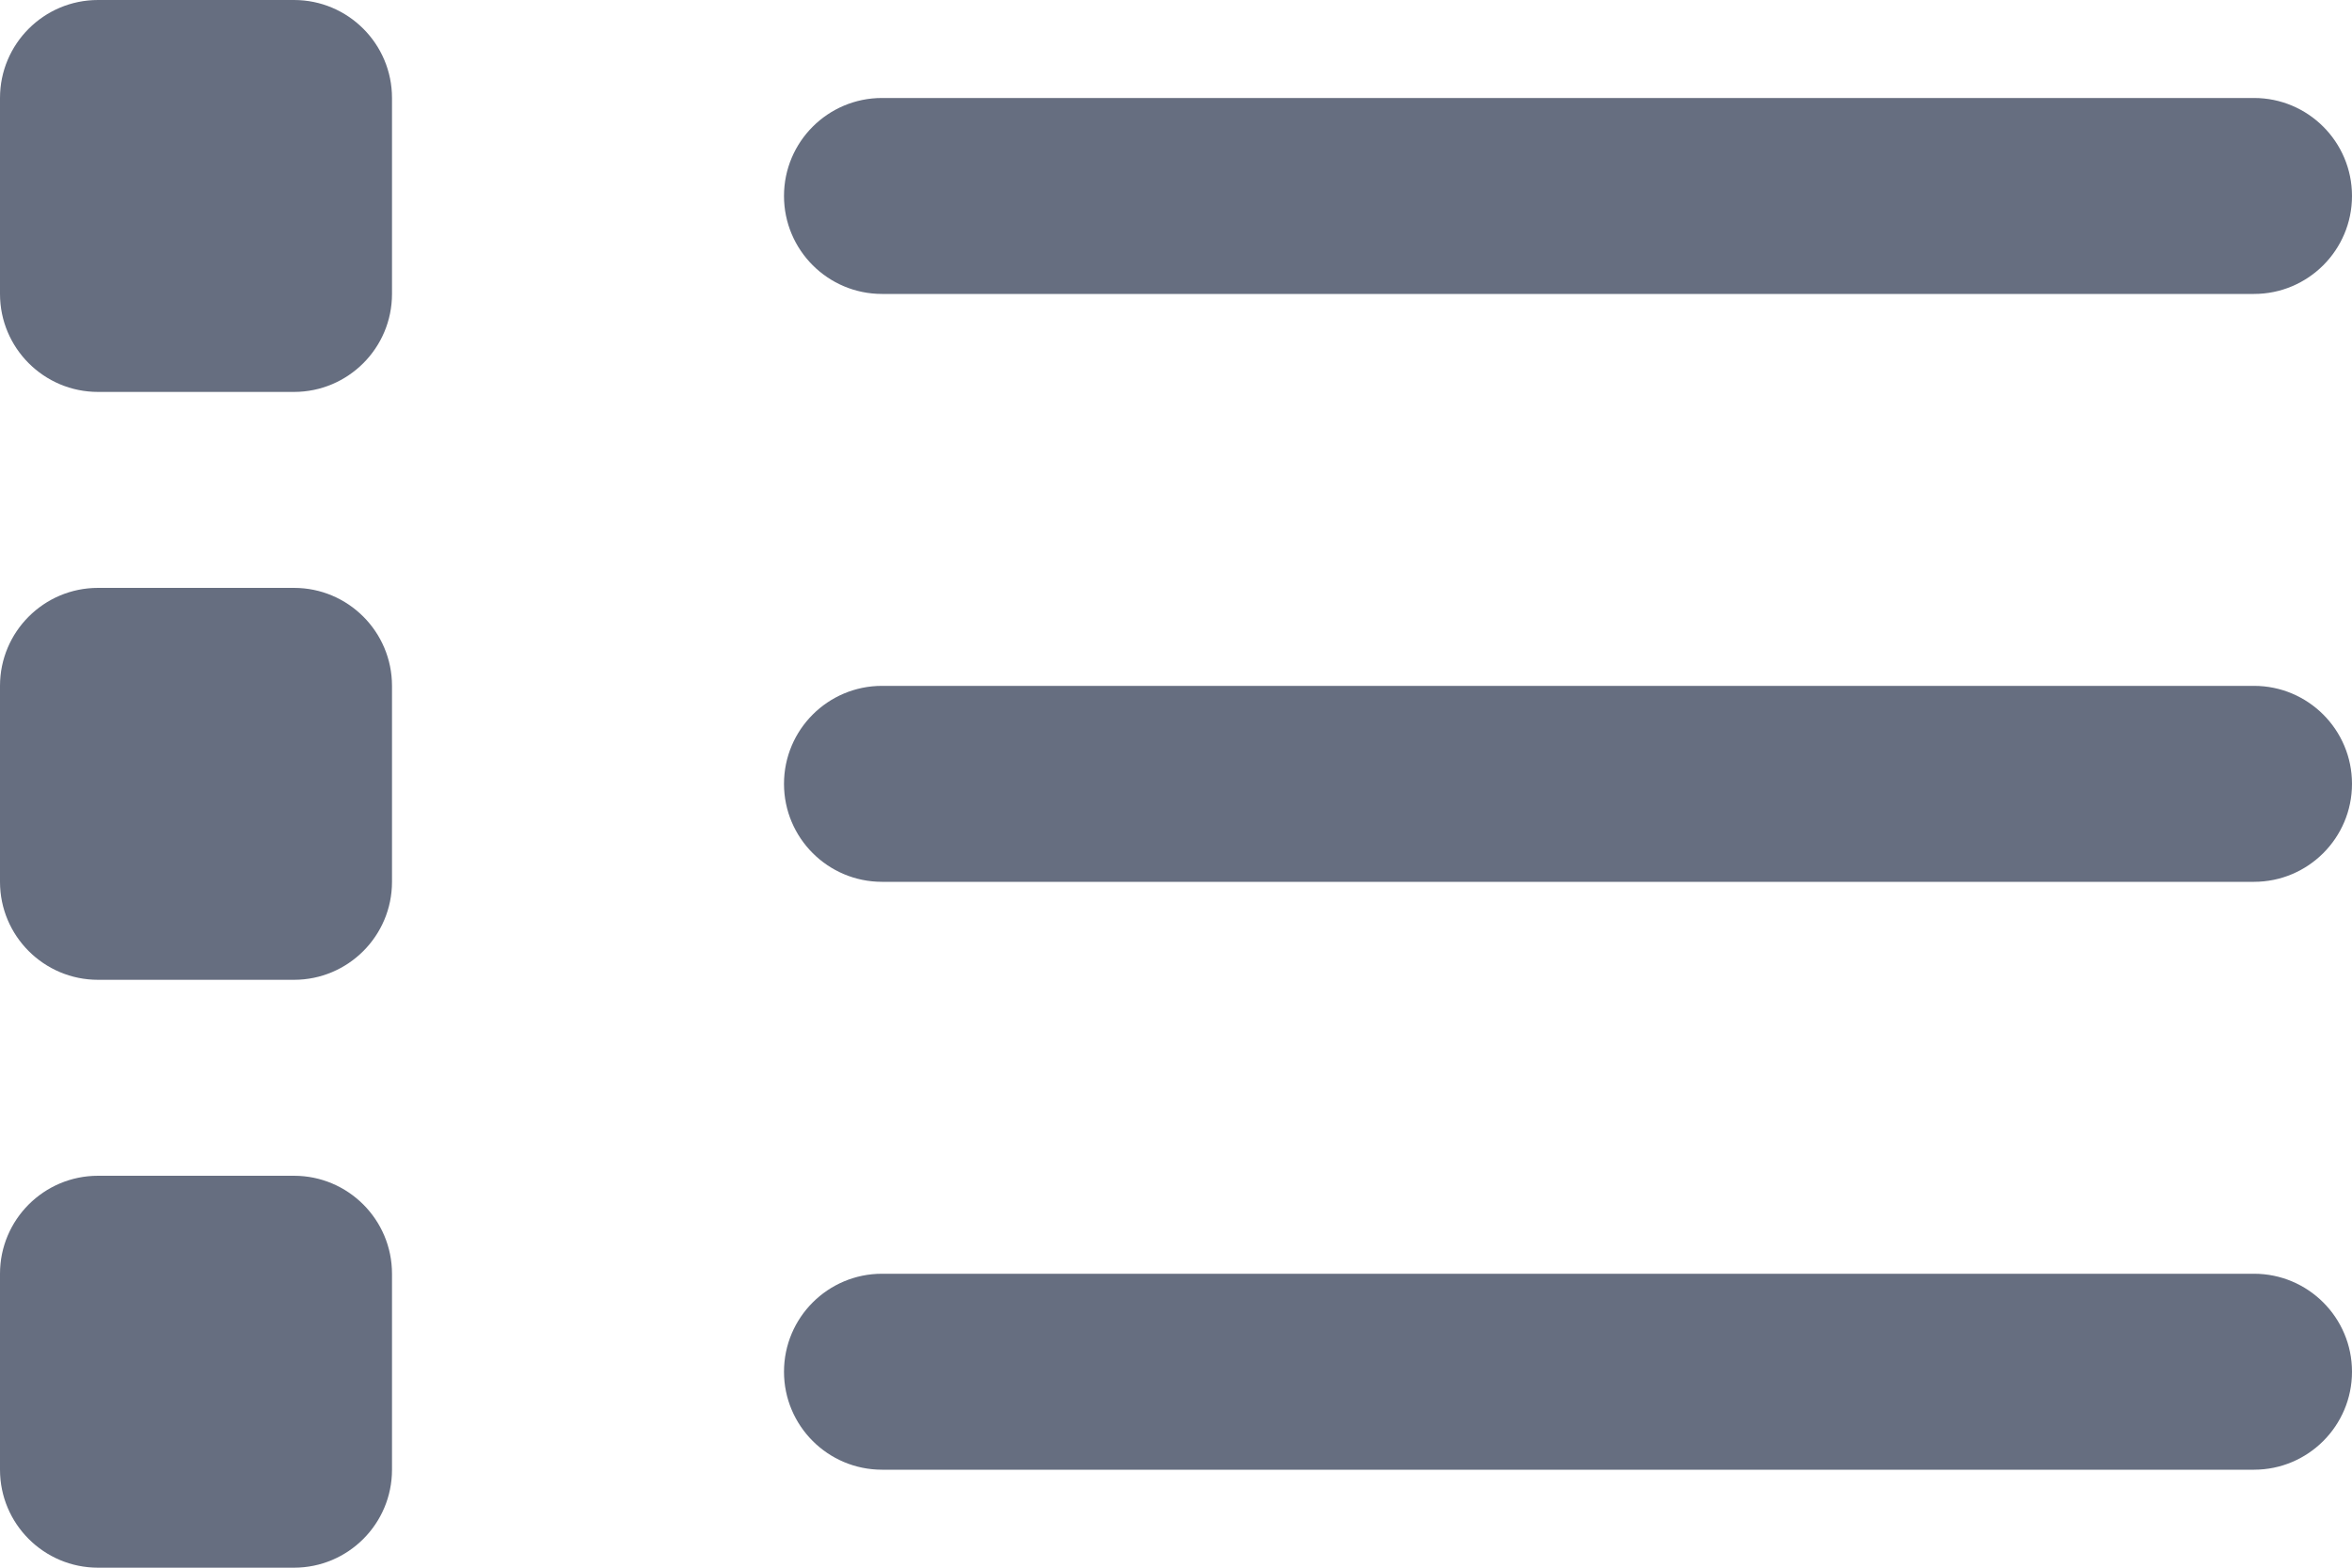 <?xml version="1.0" encoding="UTF-8"?>
<svg width="24px" height="16px" viewBox="0 0 24 16" version="1.1" xmlns="http://www.w3.org/2000/svg">
    <!-- Generator: Sketch 49.3 (51167) - http://www.bohemiancoding.com/sketch -->
    <title>ic_events</title>
    <desc>Created with Sketch.</desc>
    <defs></defs>
    <g id="Location" stroke="none" stroke-width="1" fill="none" fill-rule="evenodd">
        <g id="Events-Main-Side-Bar" transform="translate(-28, -373)" fill="#666E80">
            <g id="hide-right-menu-">
                <path d="M29,373 L31,373 C31.552,373 32,373.448 32,374 L32,376 C32,376.552 31.552,377 31,377 L29,377 C28.448,377 28,376.552 28,376 L28,374 C28,373.448 28.448,373 29,373 Z M29,379 L31,379 C31.552,379 32,379.448 32,380 L32,382 C32,382.552 31.552,383 31,383 L29,383 C28.448,383 28,382.552 28,382 L28,380 C28,379.448 28.448,379 29,379 Z M29,385 L31,385 C31.552,385 32,385.448 32,386 L32,388 C32,388.552 31.552,389 31,389 L29,389 C28.448,389 28,388.552 28,388 L28,386 C28,385.448 28.448,385 29,385 Z M37,374 L51,374 C51.552,374 52,374.448 52,375 C52,375.552 51.552,376 51,376 L37,376 C36.448,376 36,375.552 36,375 C36,374.448 36.448,374 37,374 Z M37,380 L51,380 C51.552,380 52,380.448 52,381 C52,381.552 51.552,382 51,382 L37,382 C36.448,382 36,381.552 36,381 C36,380.448 36.448,380 37,380 Z M37,386 L51,386 C51.552,386 52,386.448 52,387 C52,387.552 51.552,388 51,388 L37,388 C36.448,388 36,387.552 36,387 C36,386.448 36.448,386 37,386 Z" id="ic_events"></path>
            </g>
        </g>
    </g>
</svg>
